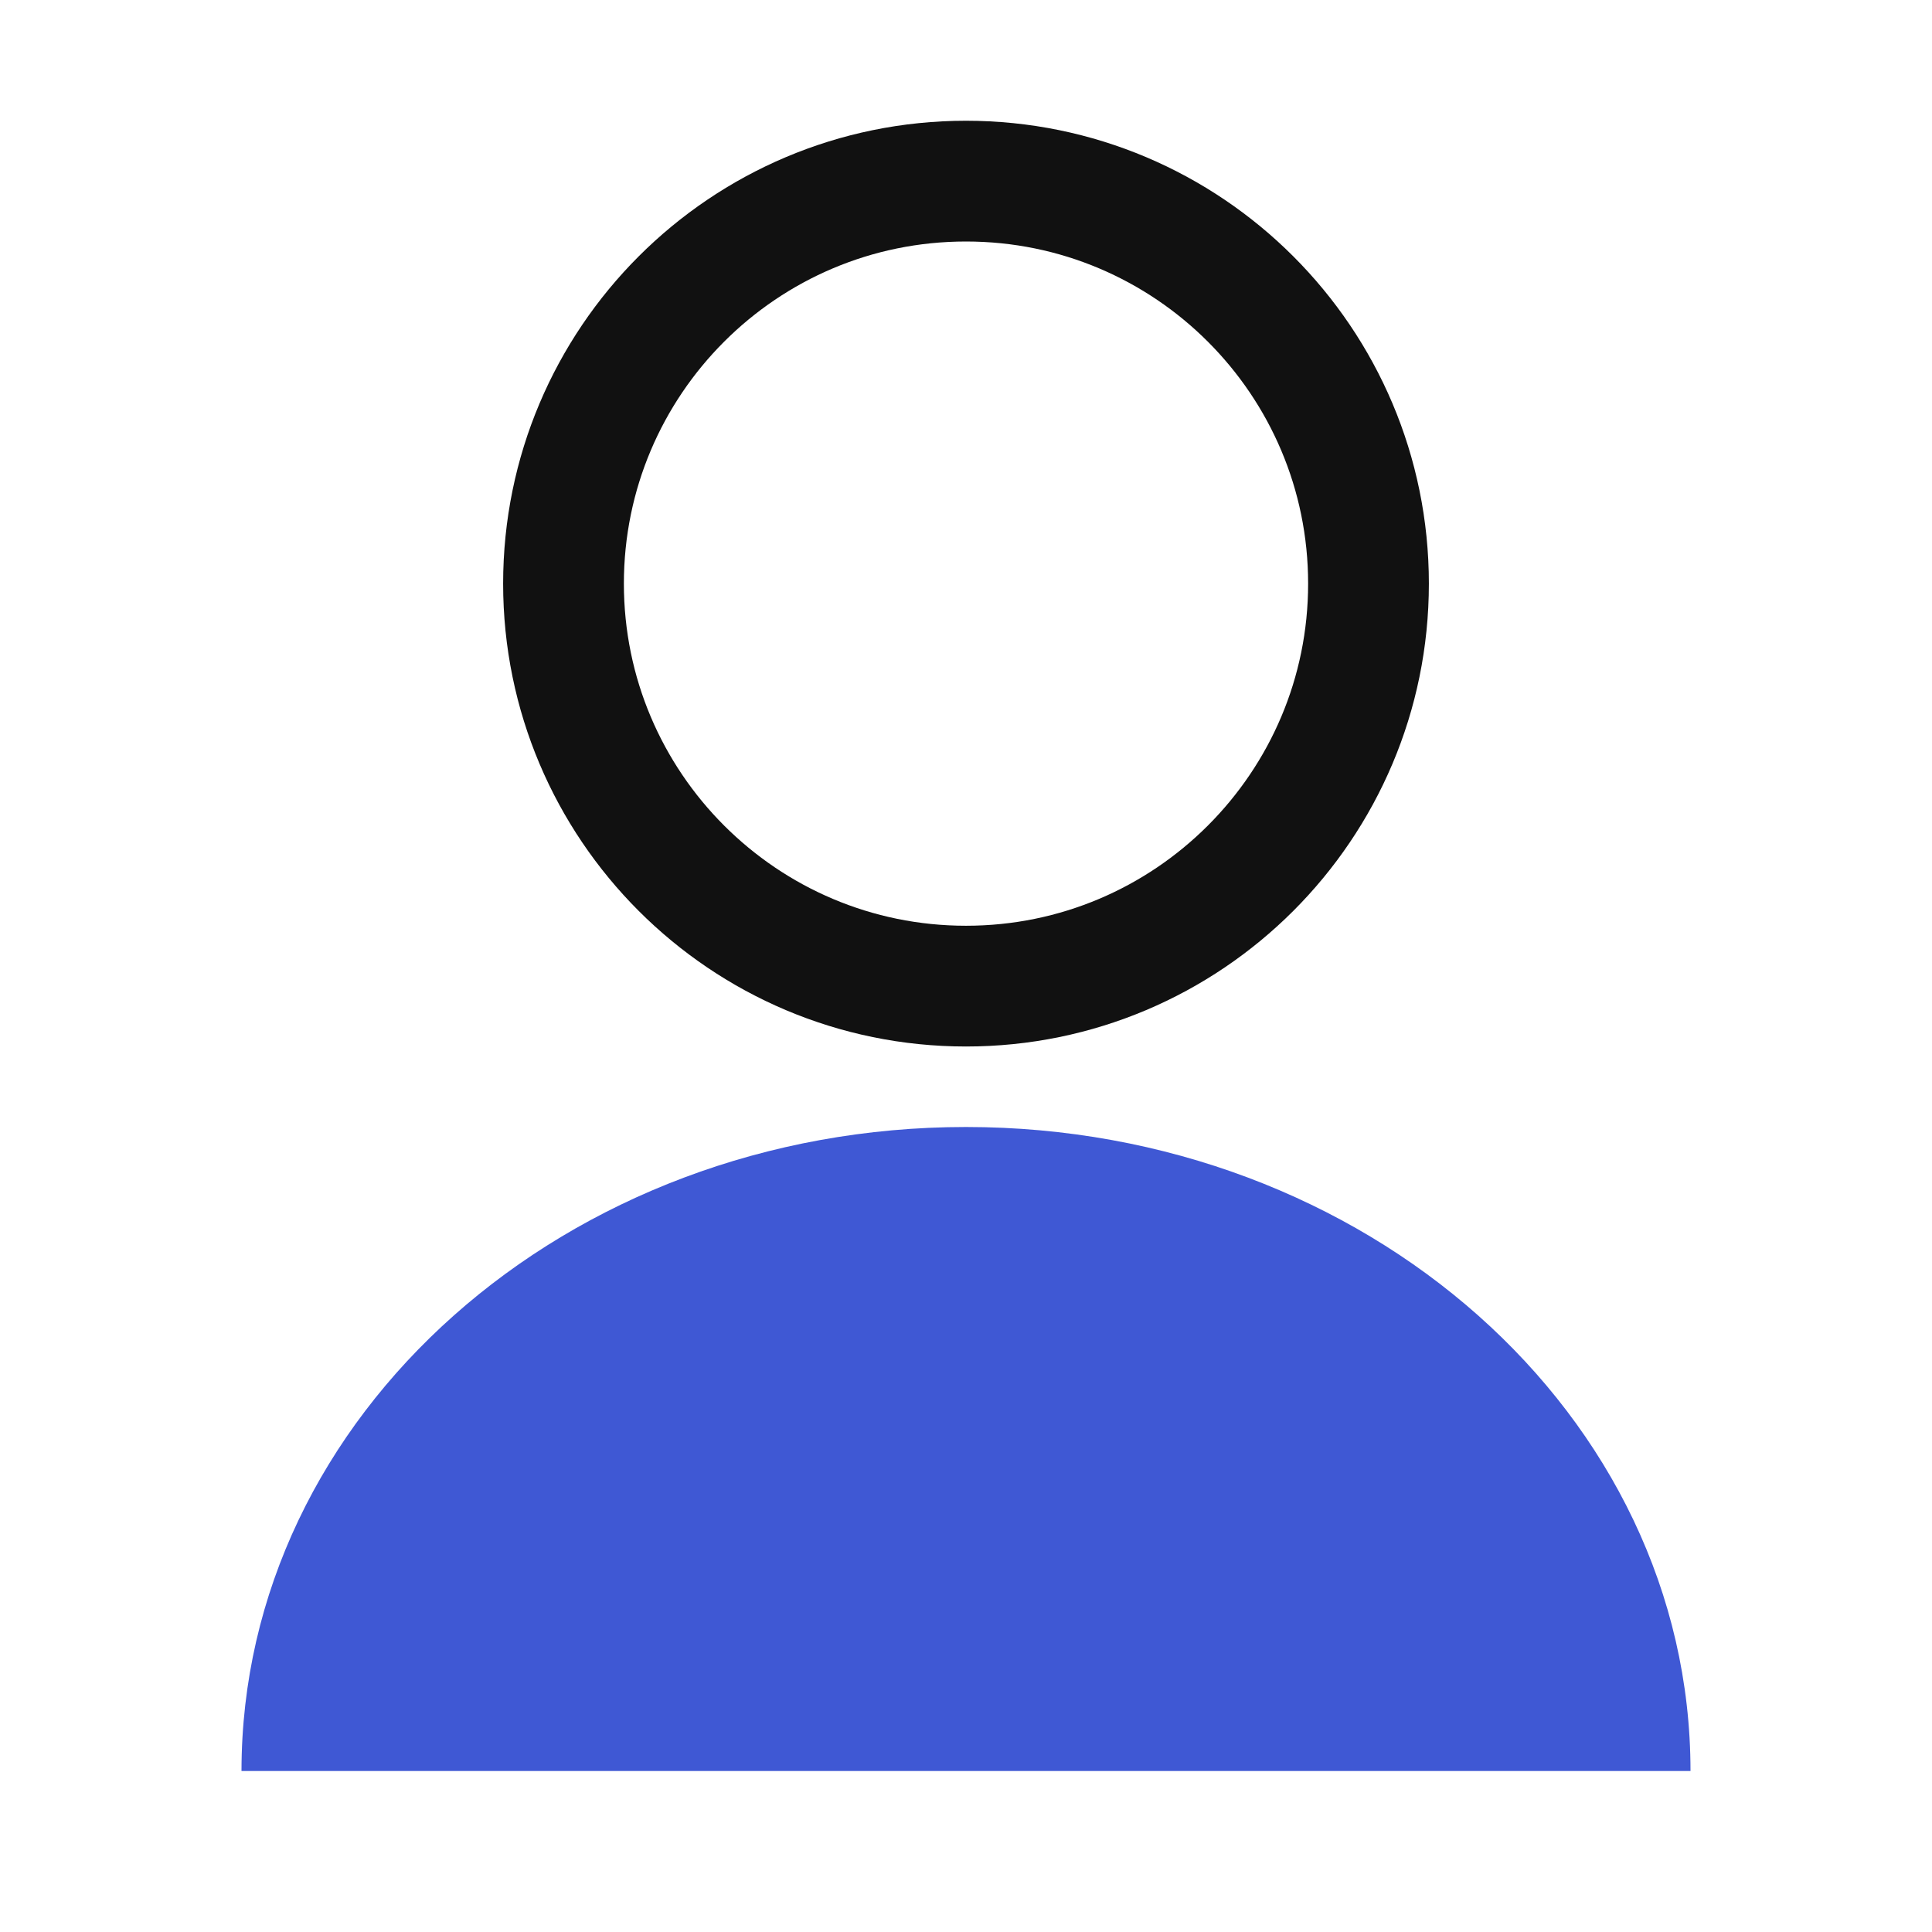 <svg width="24" height="24" viewBox="0 0 24 24" fill="none" xmlns="http://www.w3.org/2000/svg">
<path d="M12 12.25C14.761 12.25 17 10.011 17 7.25C17 4.489 14.761 2.25 12 2.25C9.239 2.25 7 4.489 7 7.25C7 10.011 9.239 12.25 12 12.25Z" stroke="#111111" stroke-width="1.5" stroke-linecap="round" stroke-linejoin="round"/>
<path d="M21 22C21 17.577 16.966 14 12 14C7.034 14 3 17.577 3 22" fill="#3F58D4"/>
</svg>
